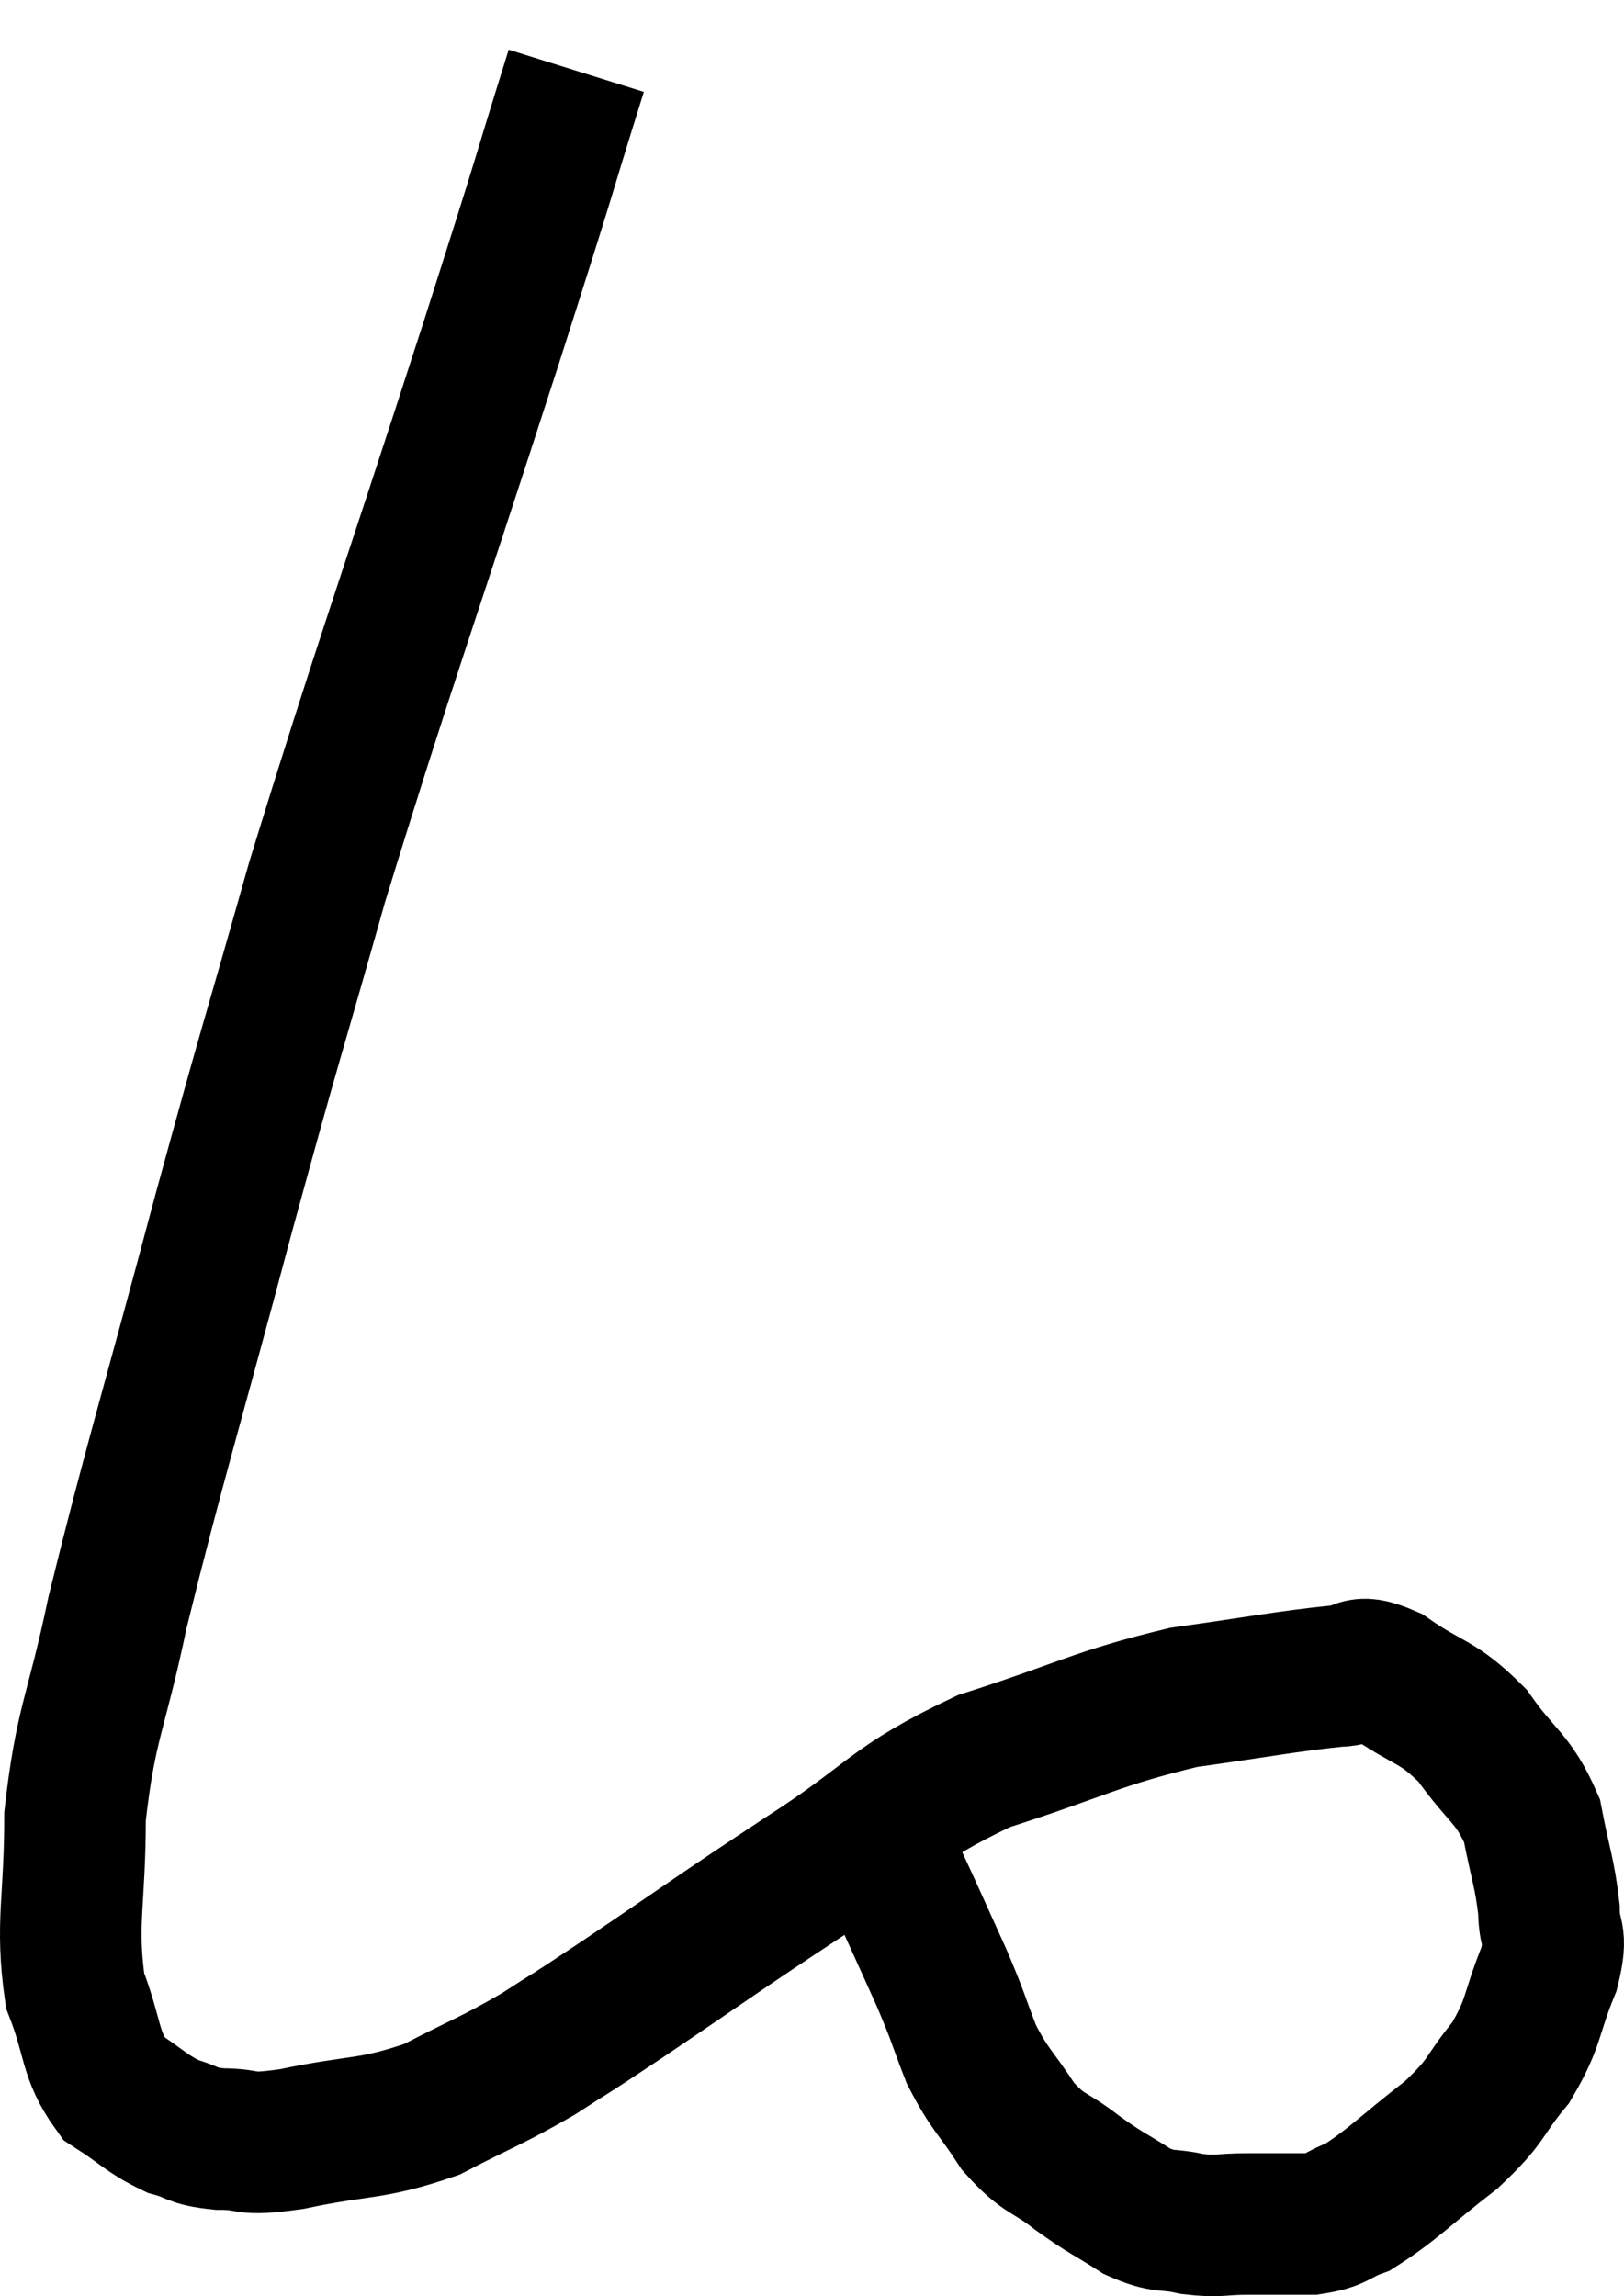 <svg xmlns="http://www.w3.org/2000/svg" viewBox="4.82 2.9 22.94 32.44" width="22.94" height="32.44"><path d="M 12.96 3.9 C 12.36 5.82, 12.675 4.875, 11.76 7.74 C 10.53 11.55, 10.245 12.285, 9.3 15.36 C 8.64 17.7, 8.685 17.46, 7.98 20.04 C 7.23 22.86, 7.005 23.55, 6.48 25.68 C 6.18 27.12, 6.03 27.225, 5.88 28.56 C 5.88 29.79, 5.745 30.06, 5.88 31.02 C 6.15 31.71, 6.075 31.92, 6.42 32.4 C 6.84 32.67, 6.885 32.76, 7.26 32.94 C 7.59 33.03, 7.5 33.075, 7.92 33.12 C 8.43 33.12, 8.19 33.225, 8.94 33.12 C 9.93 32.91, 10.05 33, 10.92 32.7 C 11.67 32.31, 11.745 32.31, 12.42 31.92 C 13.02 31.53, 12.675 31.77, 13.62 31.14 C 14.91 30.27, 14.925 30.24, 16.2 29.4 C 17.46 28.59, 17.385 28.41, 18.72 27.78 C 20.13 27.33, 20.295 27.18, 21.54 26.88 C 22.62 26.73, 22.98 26.655, 23.7 26.58 C 24.06 26.58, 23.94 26.37, 24.42 26.58 C 25.02 27, 25.11 26.91, 25.62 27.42 C 26.04 28.02, 26.19 28.005, 26.46 28.62 C 26.58 29.25, 26.64 29.355, 26.7 29.88 C 26.7 30.3, 26.835 30.18, 26.7 30.72 C 26.43 31.38, 26.505 31.455, 26.16 32.04 C 25.74 32.55, 25.86 32.55, 25.32 33.06 C 24.66 33.57, 24.495 33.765, 24 34.08 C 23.67 34.2, 23.73 34.26, 23.34 34.32 C 22.89 34.32, 22.86 34.32, 22.44 34.32 C 22.05 34.32, 22.05 34.365, 21.66 34.32 C 21.27 34.23, 21.285 34.32, 20.88 34.14 C 20.46 33.87, 20.46 33.9, 20.04 33.6 C 19.62 33.27, 19.575 33.36, 19.2 32.94 C 18.87 32.43, 18.81 32.445, 18.54 31.92 C 18.33 31.38, 18.375 31.44, 18.12 30.84 C 17.82 30.18, 17.73 29.97, 17.52 29.52 C 17.4 29.28, 17.34 29.16, 17.28 29.04 C 17.28 29.04, 17.28 29.04, 17.28 29.04 C 17.28 29.04, 17.28 29.04, 17.28 29.04 L 17.28 29.04" fill="none" stroke="black" stroke-width="2"></path></svg>